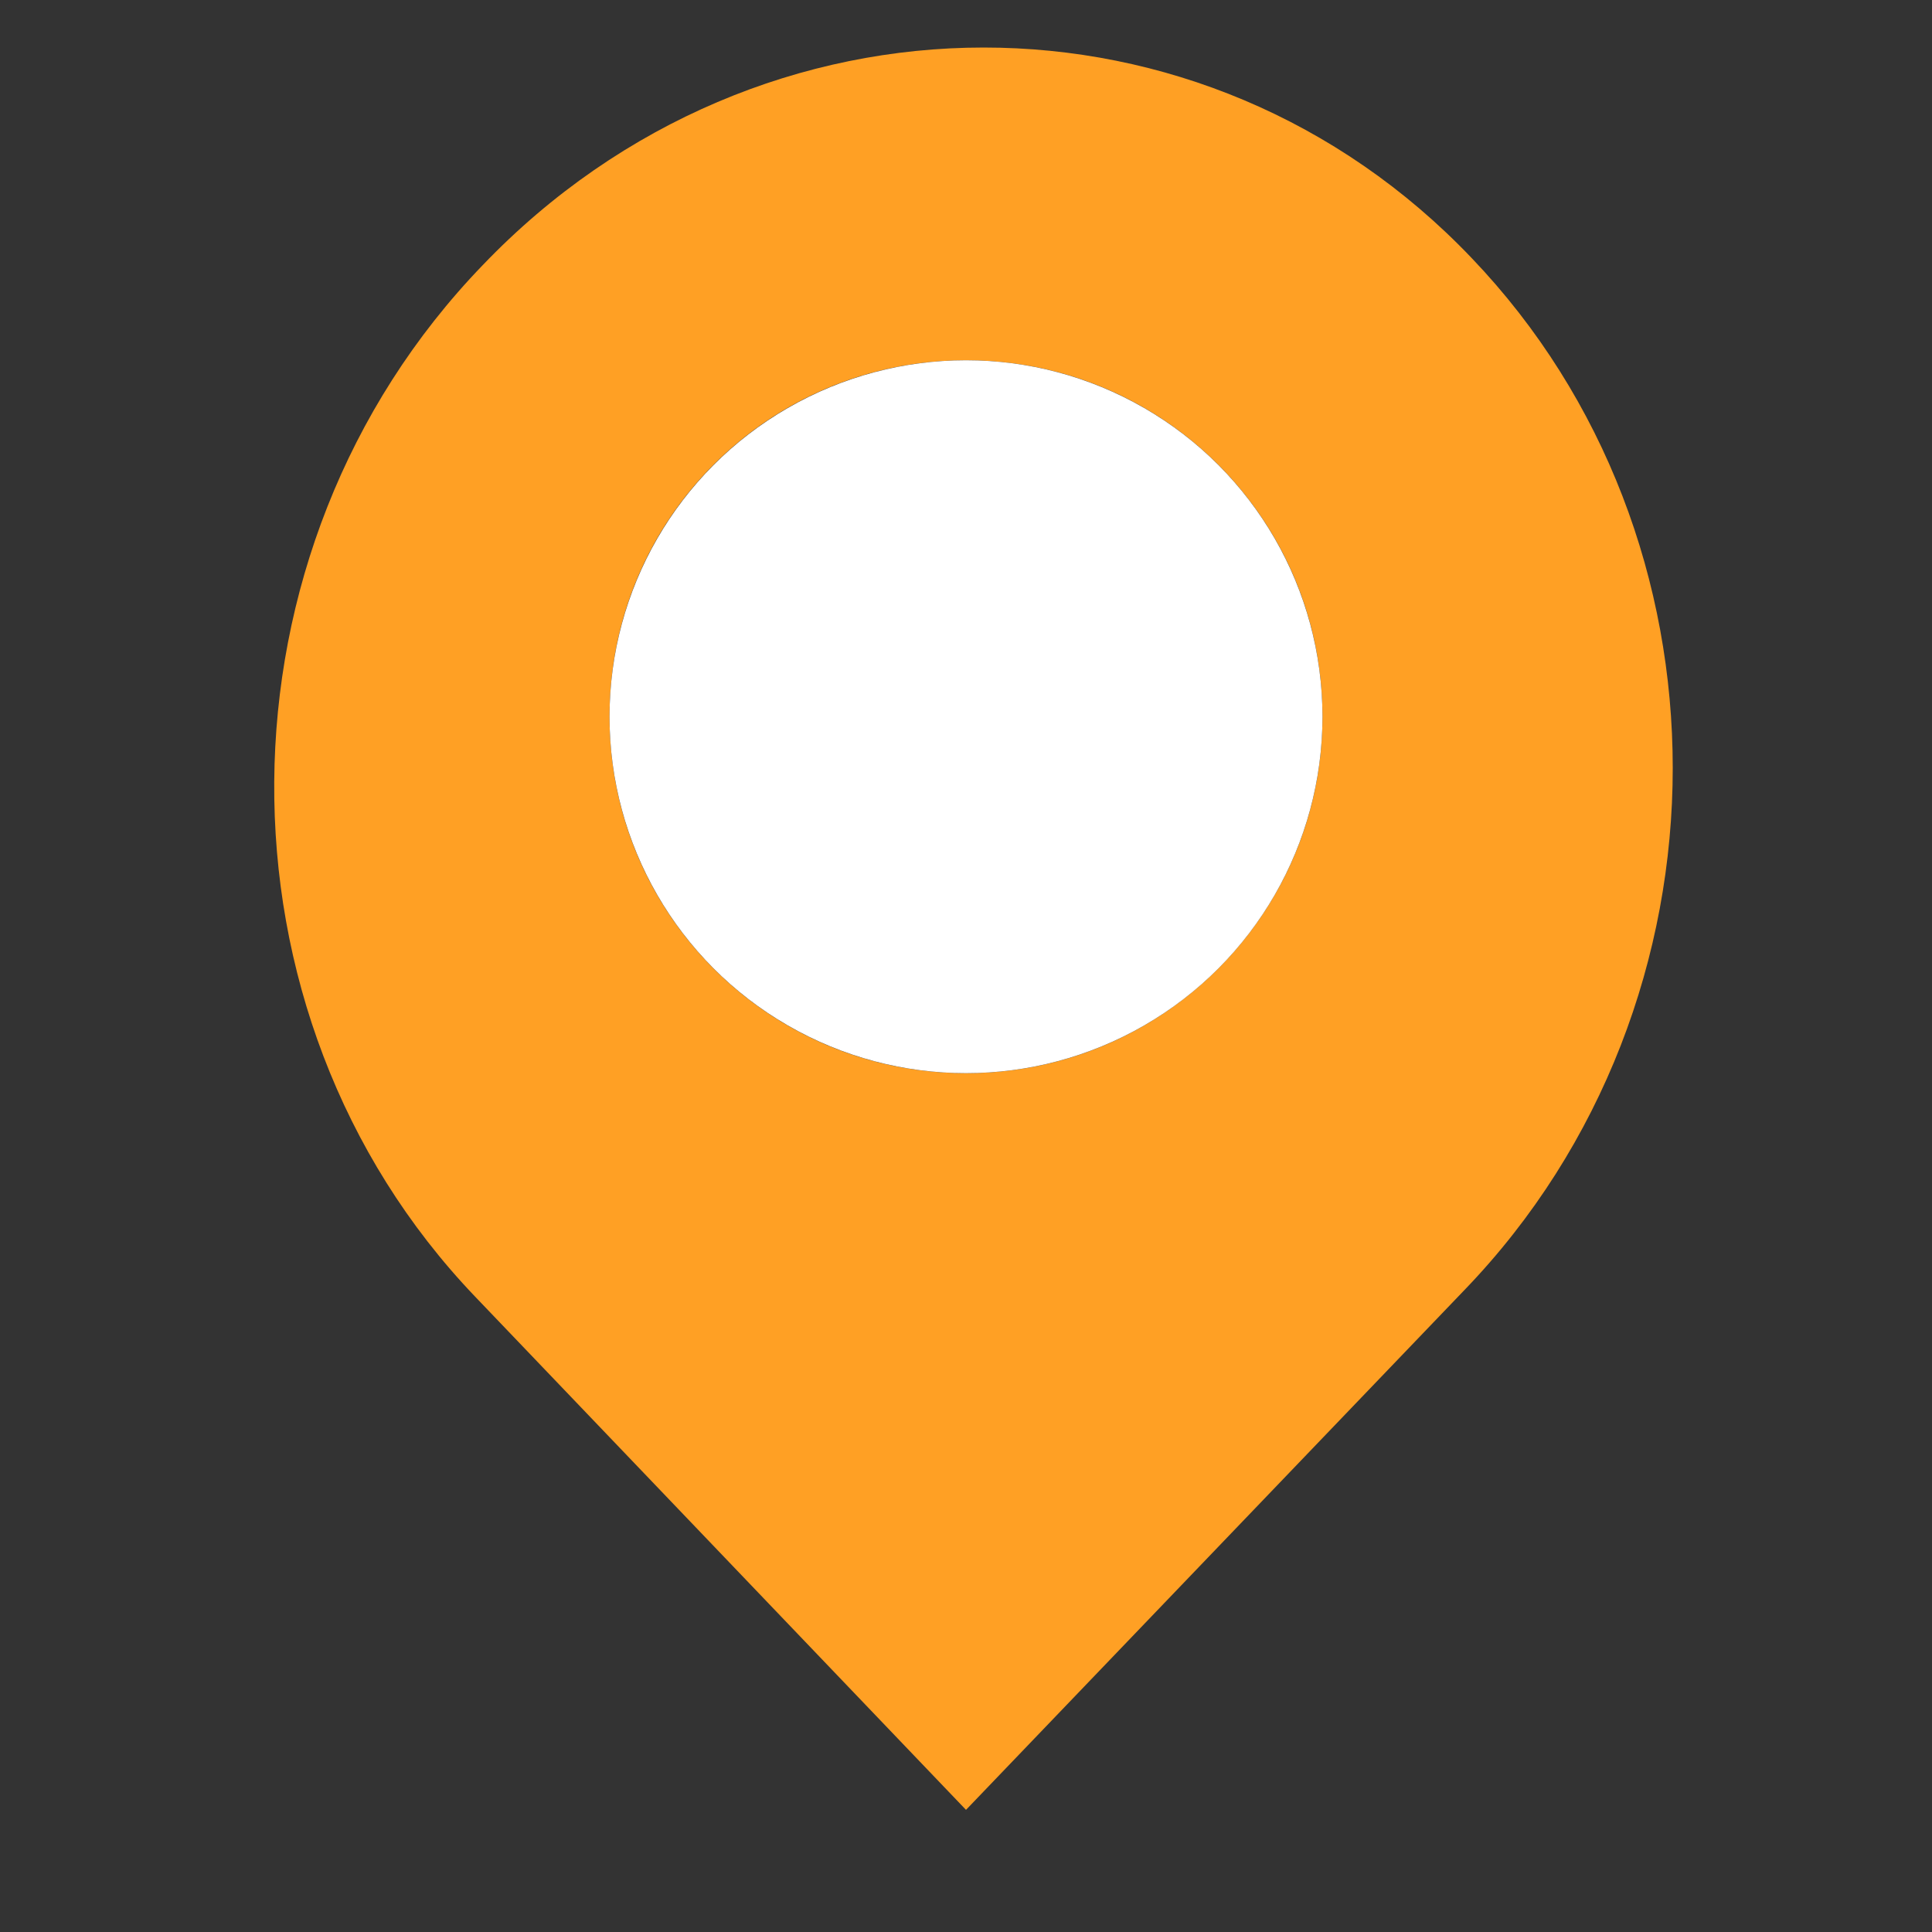 <?xml version="1.0" encoding="utf-8"?>
<!-- Generator: Adobe Illustrator 23.0.1, SVG Export Plug-In . SVG Version: 6.00 Build 0)  -->
<svg version="1.1" id="Capa_1" xmlns="http://www.w3.org/2000/svg" xmlns:xlink="http://www.w3.org/1999/xlink" x="0px" y="0px"
	 viewBox="0 0 406.5 406.5" style="enable-background:new 0 0 406.5 406.5;" xml:space="preserve">
<rect x="0" y="0" width="406.5" height="406.5" fill="#333333" stroke="none"/>
<style type="text/css">
	.st0{fill:#FFA024;}
	.st1{fill:#FFFFFF;}
</style>
<path class="st0" d="M309.65,54.3c28.2,29.5,42.3,68.3,42.3,107.3c0,39.6-14.6,79.5-43.8,109.8l-104.9,109.4l-103.3-108
	c-56.9-59.5-56.3-157,1.6-217c29.2-30.5,67.5-45.8,105.4-45.8C244.35,10,281.55,24.8,309.65,54.3z M278.25,150.8
	c0-41.4-33.5-75-75-75s-75,33.5-75,75c0,41.4,33.5,75,75,75S278.25,192.1,278.25,150.8z"/>
<circle class="st1" cx="203.25" cy="150.8" r="75"/>
</svg>
